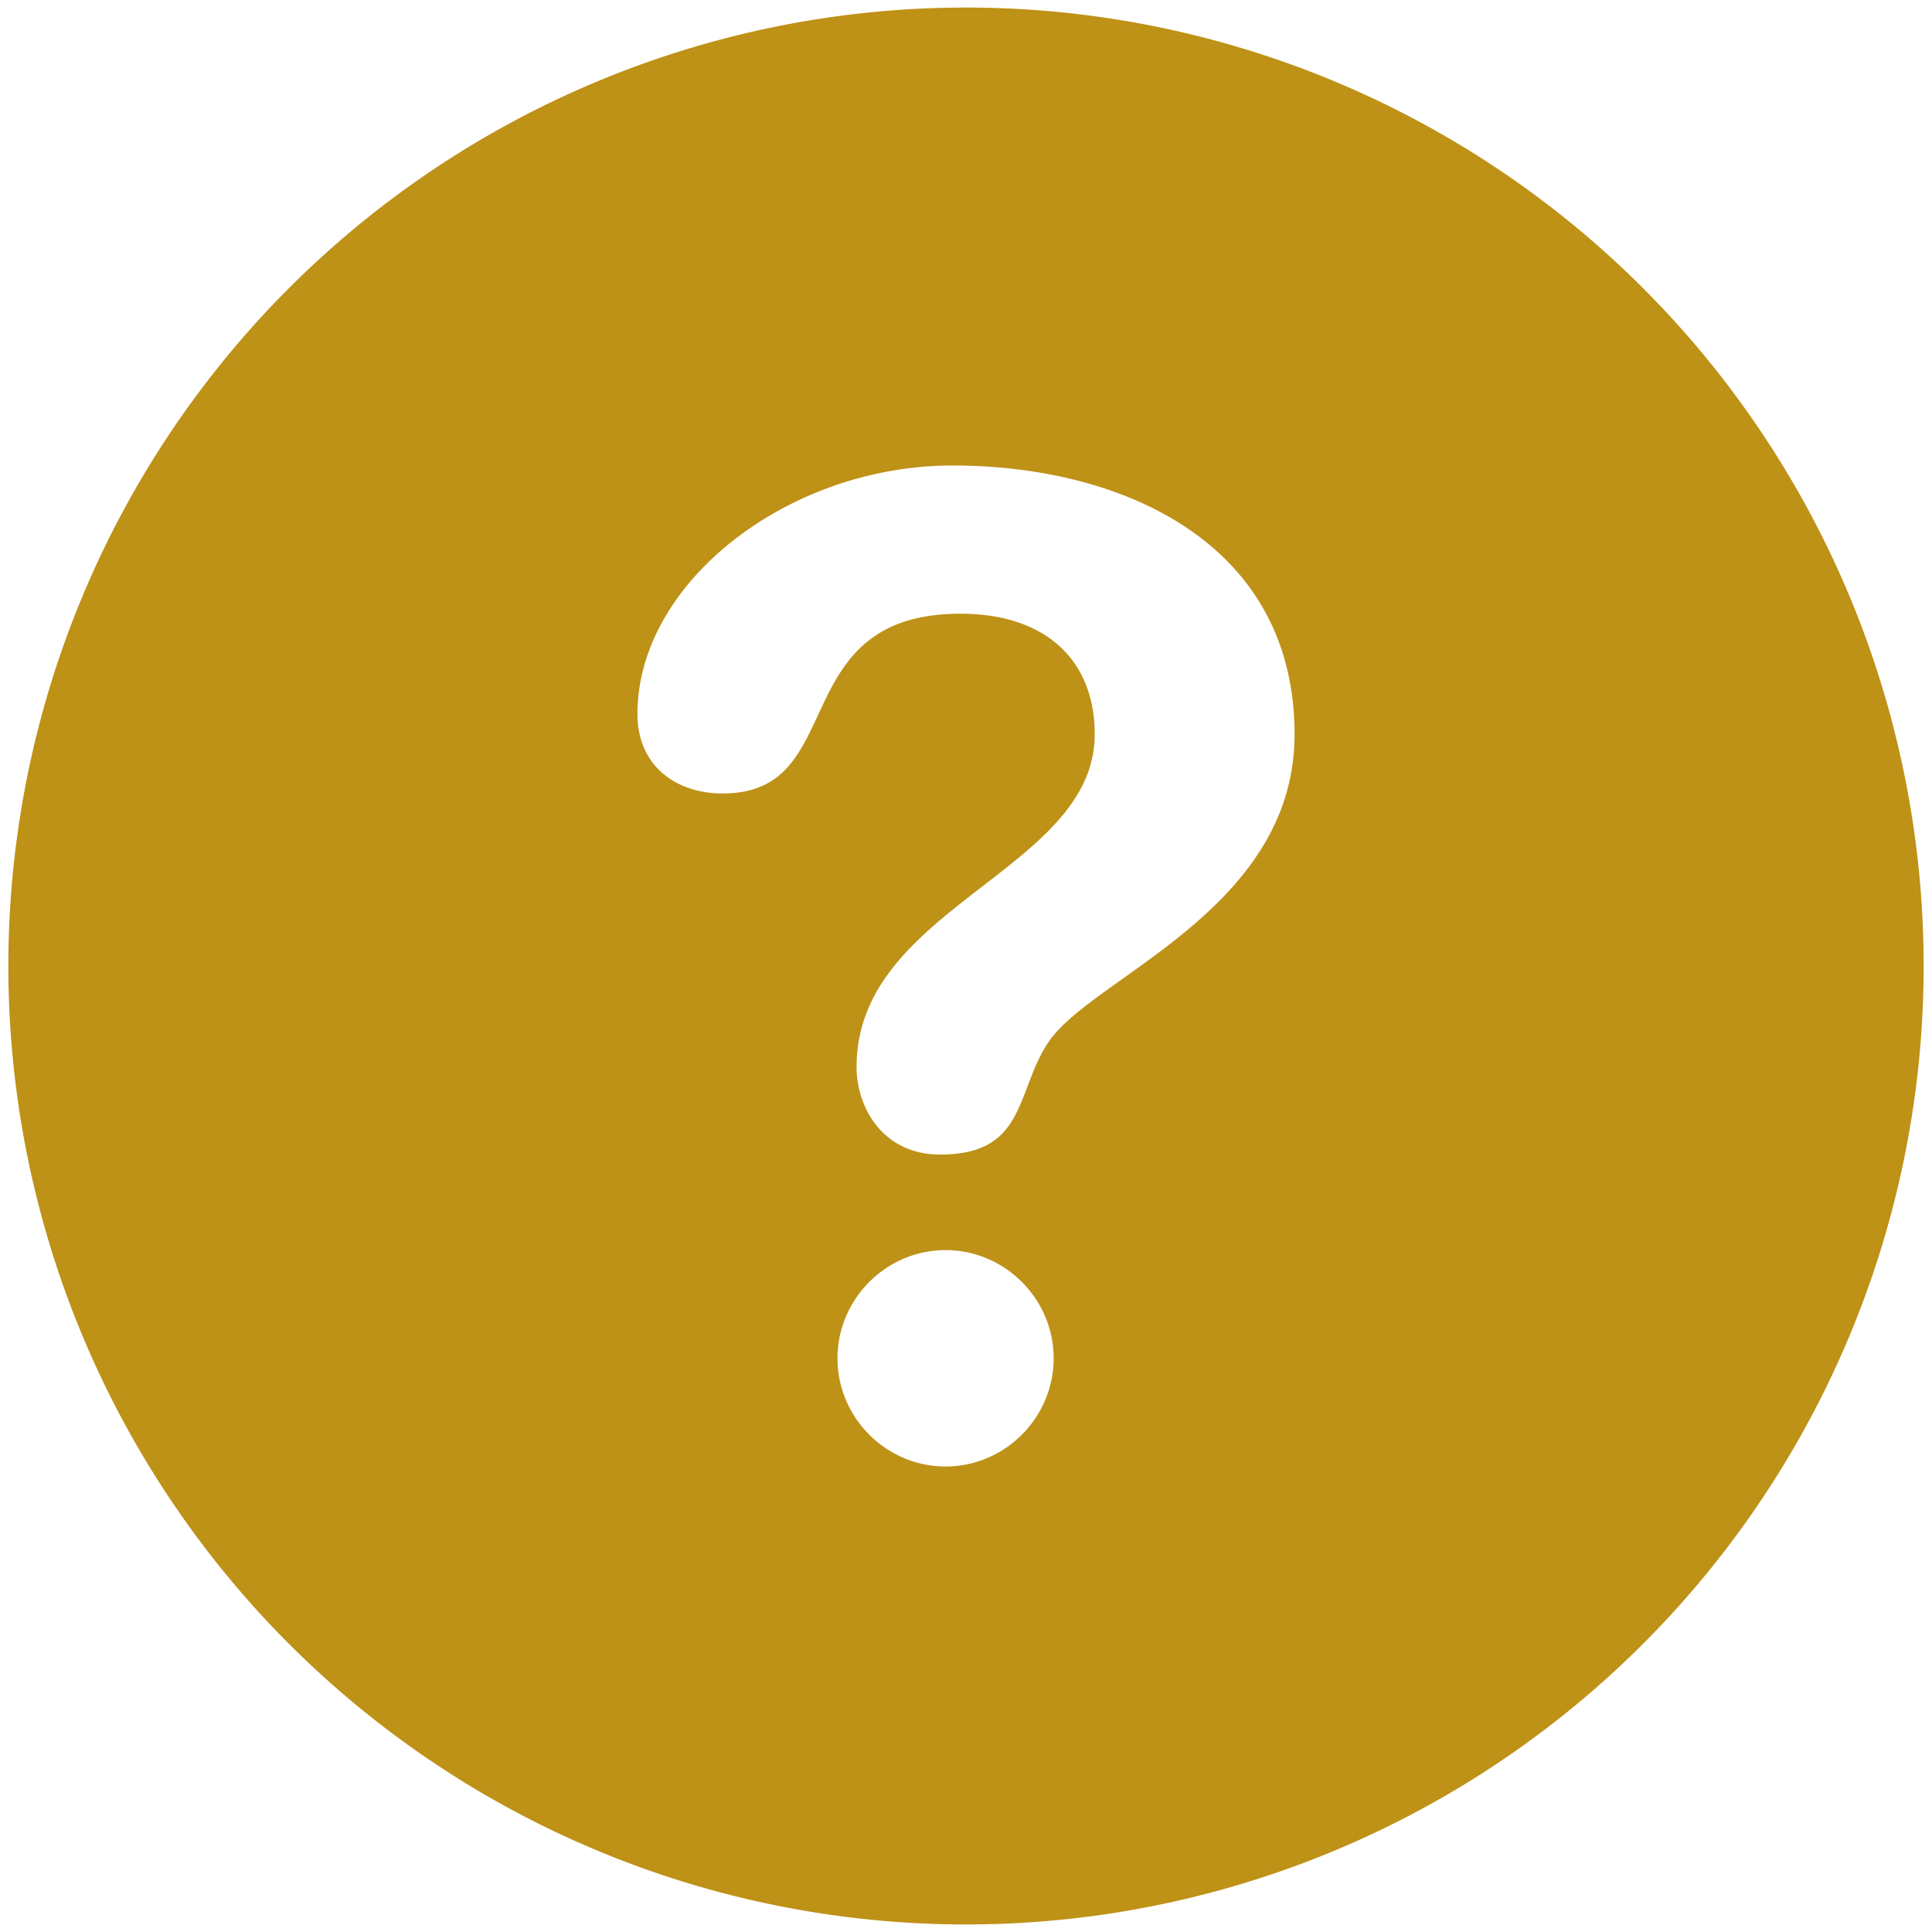 <?xml version="1.0" encoding="UTF-8" standalone="no"?>
<svg
   version="1.1"
   id="Capa_1"
   x="0px"
   y="0px"
   width="512"
   height="512"
   viewBox="0 0 512 512"
   xml:space="preserve"
   sodipodi:docname="warning.svg"
   inkscape:version="1.1.1 (3bf5ae0d25, 2021-09-20, custom)"
   xmlns:inkscape="http://www.inkscape.org/namespaces/inkscape"
   xmlns:sodipodi="http://sodipodi.sourceforge.net/DTD/sodipodi-0.dtd"
   xmlns="http://www.w3.org/2000/svg"
   xmlns:svg="http://www.w3.org/2000/svg"
   xmlns:rdf="http://www.w3.org/1999/02/22-rdf-syntax-ns#"
   xmlns:cc="http://creativecommons.org/ns#"
   xmlns:dc="http://purl.org/dc/elements/1.1/"><defs
   id="defs931">
	
</defs><sodipodi:namedview
   pagecolor="#ffffff"
   bordercolor="#666666"
   borderopacity="1"
   objecttolerance="10"
   gridtolerance="10"
   guidetolerance="10"
   inkscape:pageopacity="0"
   inkscape:pageshadow="2"
   inkscape:window-width="1366"
   inkscape:window-height="739"
   id="namedview929"
   showgrid="false"
   showborder="true"
   fit-margin-top="0"
   fit-margin-left="0"
   fit-margin-right="0"
   fit-margin-bottom="0"
   inkscape:zoom="0.70710679"
   inkscape:cx="354.26049"
   inkscape:cy="276.47875"
   inkscape:window-x="0"
   inkscape:window-y="0"
   inkscape:window-maximized="1"
   inkscape:current-layer="Capa_1"
   inkscape:document-rotation="0"
   inkscape:pagecheckerboard="0" />

<g
   id="g898"
   transform="translate(239.508,-10.347)">
</g>
<g
   id="g900"
   transform="translate(239.508,-10.347)">
</g>
<g
   id="g902"
   transform="translate(239.508,-10.347)">
</g>
<g
   id="g904"
   transform="translate(239.508,-10.347)">
</g>
<g
   id="g906"
   transform="translate(239.508,-10.347)">
</g>
<g
   id="g908"
   transform="translate(239.508,-10.347)">
</g>
<g
   id="g910"
   transform="translate(239.508,-10.347)">
</g>
<g
   id="g912"
   transform="translate(239.508,-10.347)">
</g>
<g
   id="g914"
   transform="translate(239.508,-10.347)">
</g>
<g
   id="g916"
   transform="translate(239.508,-10.347)">
</g>
<g
   id="g918"
   transform="translate(239.508,-10.347)">
</g>
<g
   id="g920"
   transform="translate(239.508,-10.347)">
</g>
<g
   id="g922"
   transform="translate(239.508,-10.347)">
</g>
<g
   id="g924"
   transform="translate(239.508,-10.347)">
</g>
<g
   id="g926"
   transform="translate(239.508,-10.347)">
</g>
<ellipse
   style="fill:none;stroke:#6e6e6e;stroke-width:36.156"
   id="path9773"
   cx="270.947"
   cy="252.391"
   rx="213.867"
   ry="206.081" /><path
   id="path939"
   style="fill:#be9117;fill-opacity:1;stroke:#be9117;stroke-width:1.883;stroke-miterlimit:4;stroke-dasharray:none;stroke-opacity:1"
   d="M 255.871,2.941 A 252.846,253.059 0 0 0 3.154,256 252.846,253.059 0 0 0 256,509.059 252.846,253.059 0 0 0 508.846,256 252.846,253.059 0 0 0 256,2.941 a 252.846,253.059 0 0 0 -0.129,0 z M 252.387,122.422 c 46.171,0 91.627,21.281 91.627,72.186 0,46.943 -53.746,64.997 -65.289,81.959 -8.666,12.617 -5.773,30.346 -29.582,30.346 -15.509,0 -23.084,-12.625 -23.084,-24.178 0,-42.989 63.109,-52.719 63.109,-88.117 0,-19.484 -12.956,-31.037 -34.611,-31.037 -46.171,0 -28.141,47.641 -63.109,47.641 -12.624,0 -23.461,-7.582 -23.461,-22.014 -0.009,-35.407 40.383,-66.785 84.4,-66.785 z m -1.797,207.928 c 16.208,0 29.58,13.341 29.58,29.613 0,16.272 -13.347,29.615 -29.58,29.615 -16.233,0 -29.588,-13.326 -29.588,-29.615 0,-16.264 13.355,-29.613 29.588,-29.613 z" /></svg>

